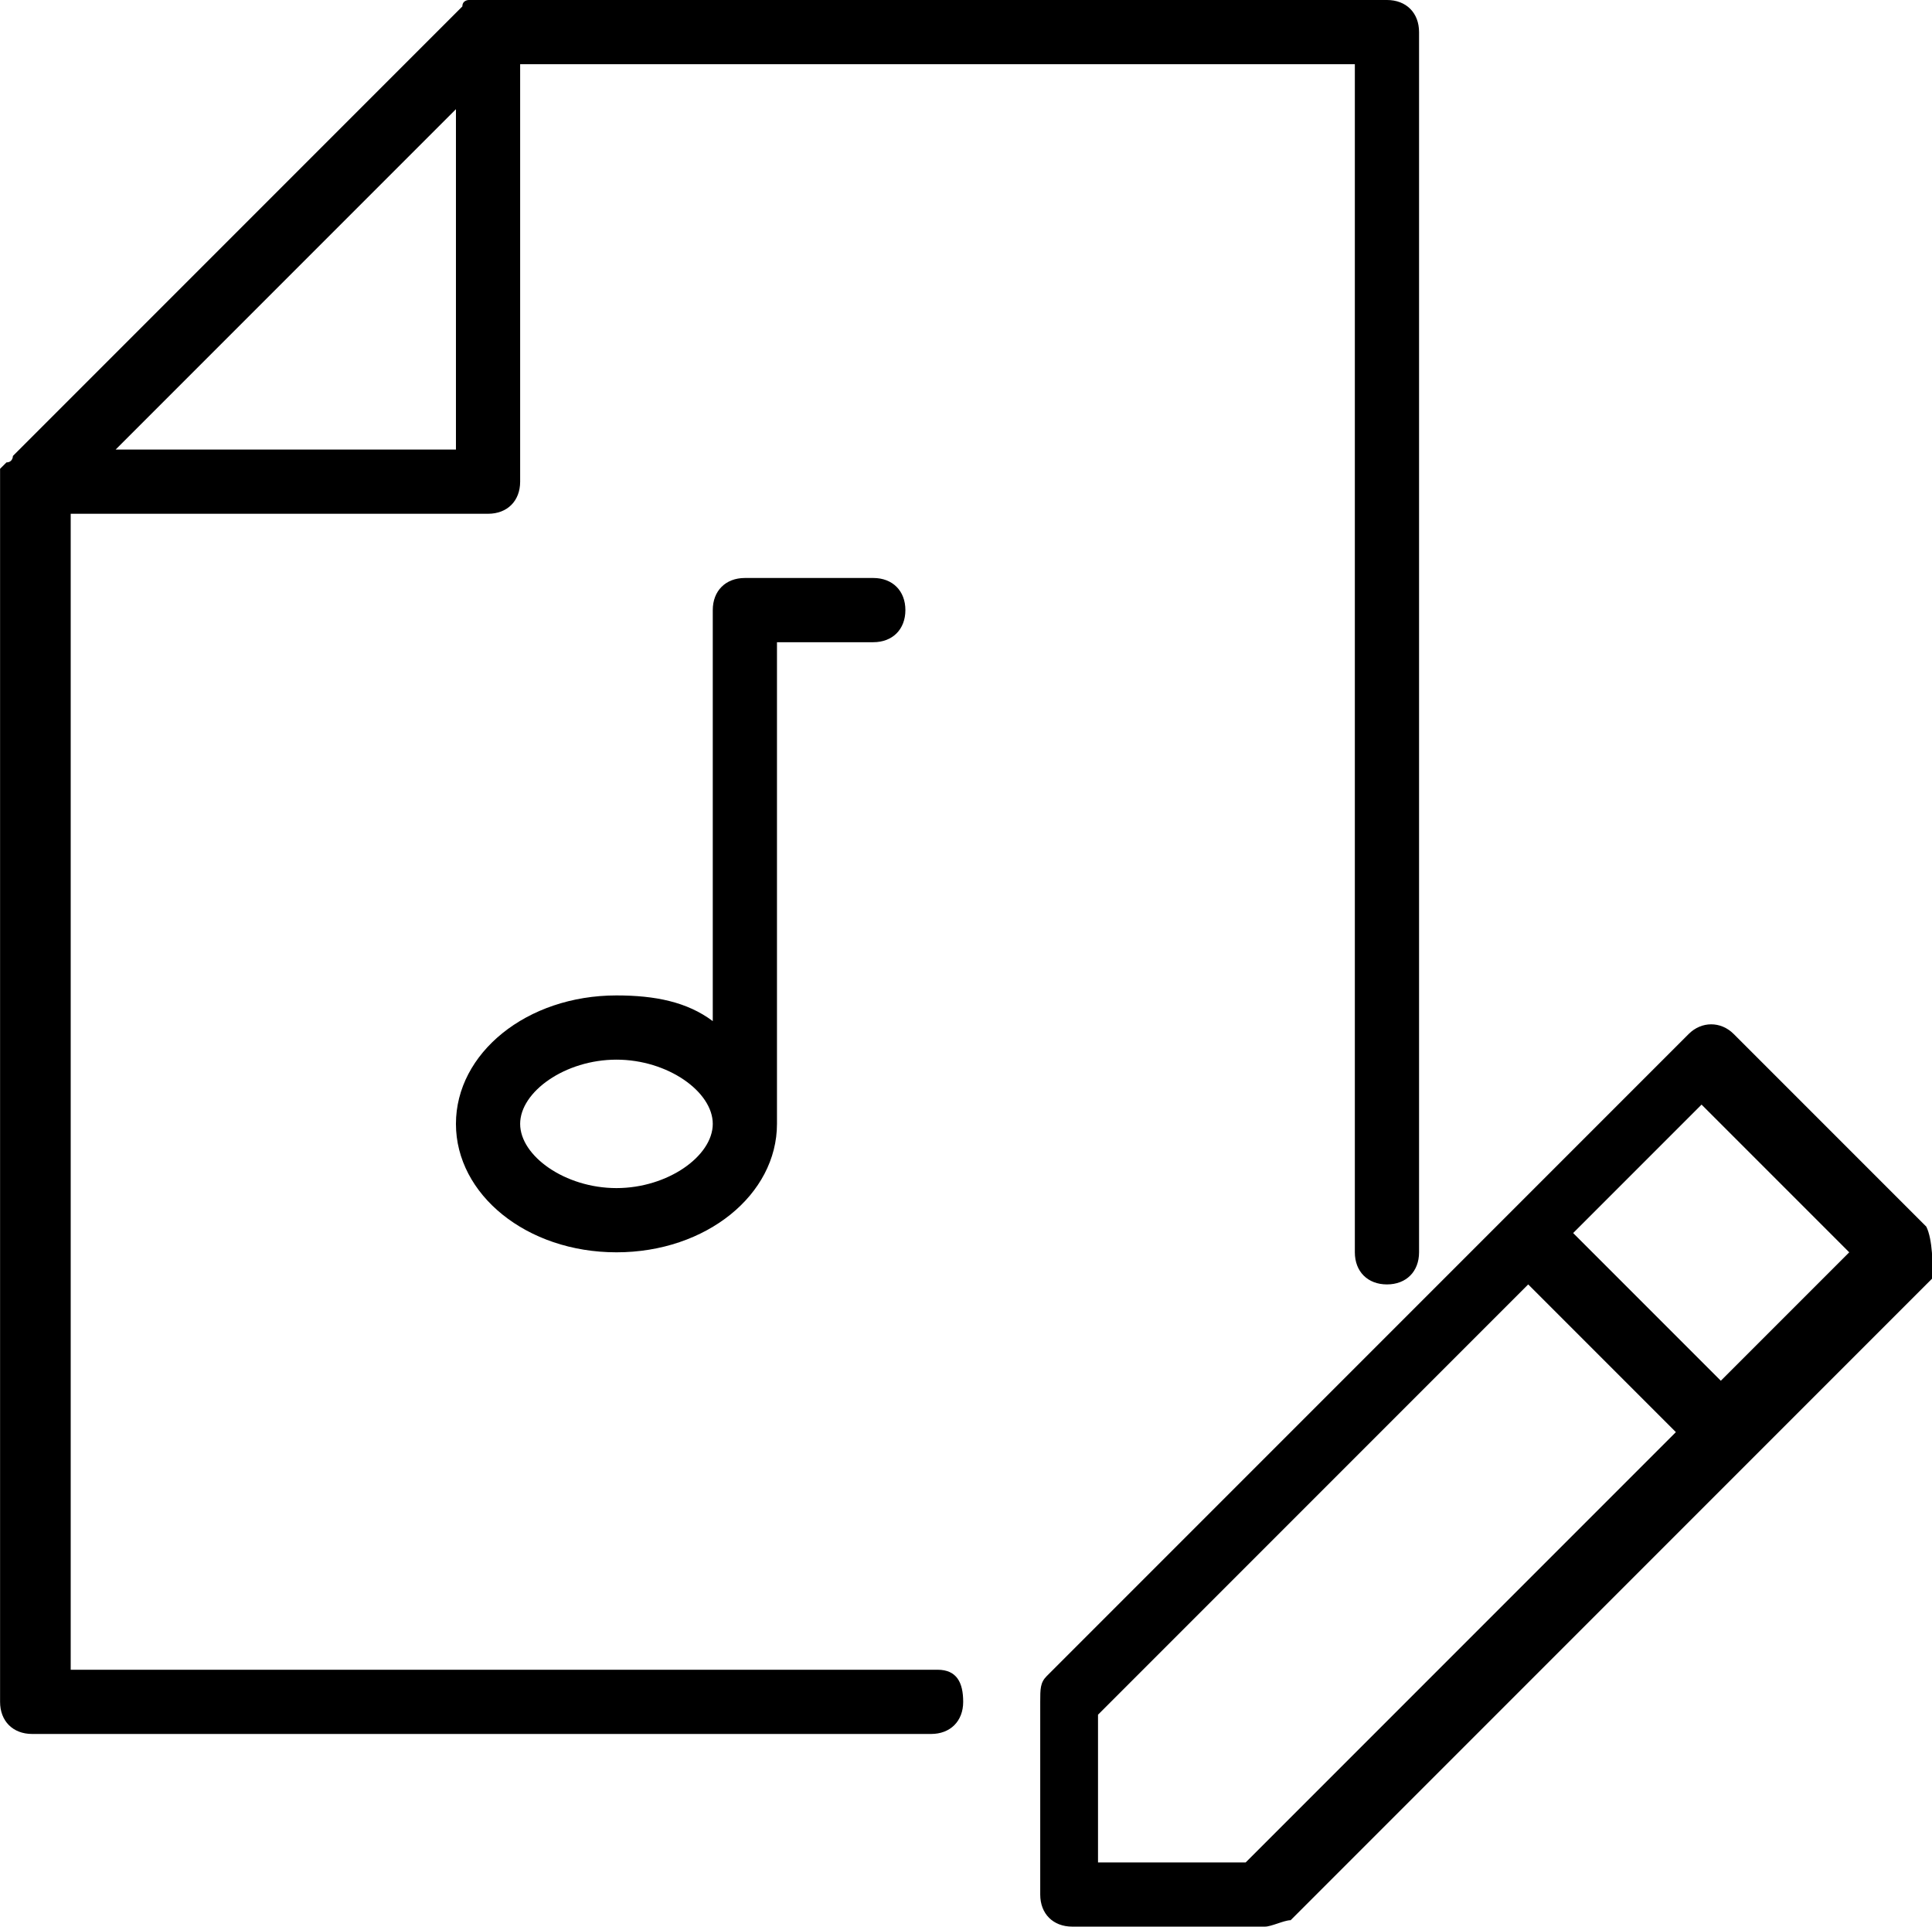 <svg class="svg-icon" style="width: 1.003em; height: 1em;vertical-align: middle;fill: currentColor;overflow: hidden;" viewBox="0 0 1027 1024" version="1.1" xmlns="http://www.w3.org/2000/svg"><path d="M1024 651.947l-102.4-102.4c-6.827-6.827-17.067-6.827-23.893 0l-341.333 341.333c-3.413 3.413-3.413 6.827-3.413 13.653v102.4c0 10.24 6.827 17.067 17.067 17.067h102.4c3.413 0 10.24-3.413 13.653-3.413l341.333-341.333c0-6.827 0-20.48-3.413-27.307z m-361.813 337.92h-78.507v-78.507l228.693-228.693 78.507 78.507-228.693 228.693z m252.587-256l-78.507-78.507 68.267-68.267 78.507 78.507-68.267 68.267zM395.947 307.2c-10.24 0-17.067 6.827-17.067 17.067v218.453c-13.653-10.24-30.72-13.653-51.2-13.653-47.787 0-85.333 30.72-85.333 68.267s37.547 68.267 85.333 68.267 85.333-30.72 85.333-68.267V341.333h51.2c10.24 0 17.067-6.827 17.067-17.067s-6.827-17.067-17.067-17.067h-68.267z m-68.267 324.267c-27.307 0-51.2-17.067-51.2-34.133s23.893-34.133 51.2-34.133 51.2 17.067 51.2 34.133-23.893 34.133-51.2 34.133z"  /><path d="M498.347 887.467H37.547v-614.4h221.867c10.24 0 17.067-6.827 17.067-17.067V34.133h443.733v631.467c0 10.24 6.827 17.067 17.067 17.067s17.067-6.827 17.067-17.067v-648.533c0-10.24-6.827-17.067-17.067-17.067h-484.693-3.413s-3.413 0-3.413 3.413l-238.933 238.933s0 3.413-3.413 3.413l-3.413 3.413v655.36c0 10.24 6.827 17.067 17.067 17.067h477.867c10.24 0 17.067-6.827 17.067-17.067s-3.413-17.067-13.653-17.067z m-436.907-648.533l180.907-180.907v180.907h-180.907z"  /></svg>